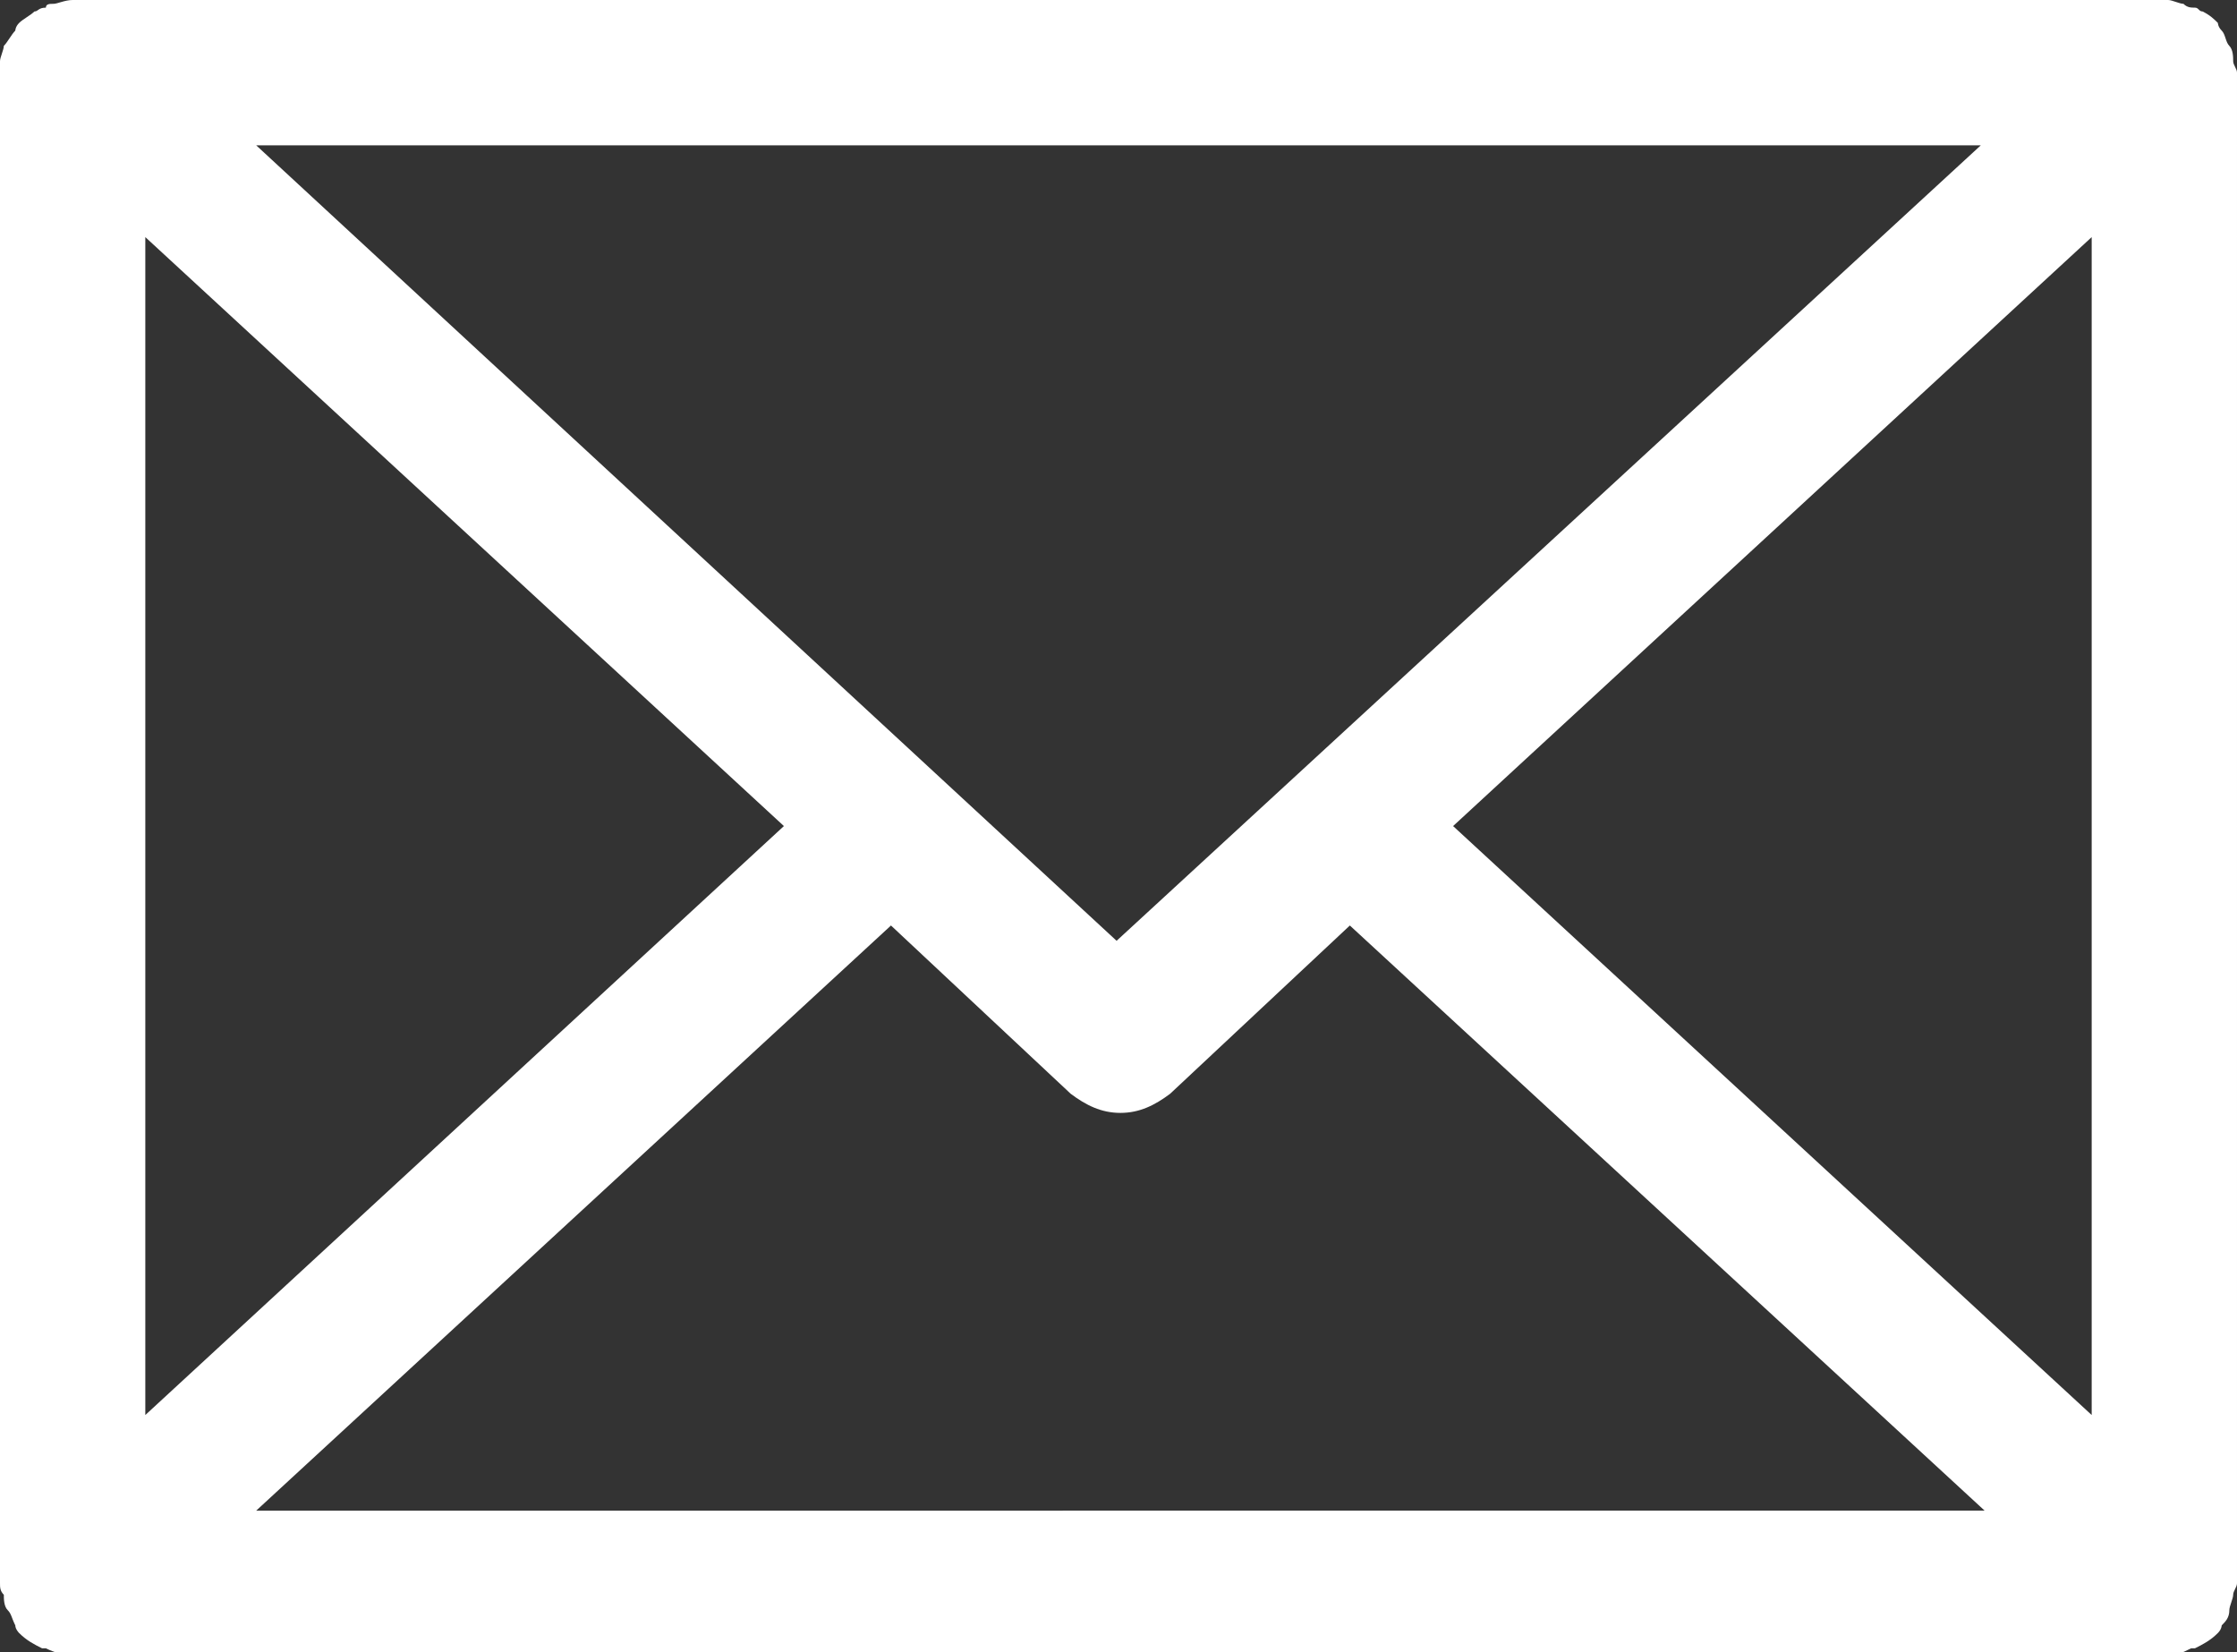 <svg xmlns="http://www.w3.org/2000/svg" viewBox="0 0 58.5 43.2"><rect x="0" y="0" width="58.5" height="43.2" fill="#333333" stroke="none"/><style>.st0{fill:#ffffff}</style><path class="st0" d="M58.4 1.6c0-.1 0-.3-.1-.4-.1-.1-.1-.3-.2-.4-.1-.1-.1-.2-.1-.2-.1-.1-.2-.2-.4-.3-.1 0-.1-.1-.2-.1s-.2 0-.3-.1c-.1 0-.3-.1-.4-.1H1.9c-.2 0-.4.1-.5.1-.1 0-.2 0-.2.1C1 .2 1 .3.9.3.8.4.6.5.5.6.4.7.4.8.4.8c-.1.1-.2.3-.3.4 0 .1-.1.3-.1.4v39.8c0 .1 0 .2.1.3 0 .1 0 .3.1.4.1.1.1.2.2.4 0 .1.1.2.1.2.2.2.4.3.6.4h.1c.2.1.5.2.7.2h54.7c.3 0 .5-.1.7-.2h.1c.2-.1.4-.2.6-.4.1-.1.1-.2.1-.2.1-.1.2-.2.2-.4 0-.1.1-.3.1-.4 0-.1.1-.2.1-.3V1.9c0-.1-.1-.2-.1-.3zm-6.6 2.2L29.2 24.6 6.7 3.8h45.1zm-48 2.4l16.7 15.4L3.8 37V6.2zm2.9 33.3l16.6-15.3 4.7 4.4c.4.3.8.5 1.3.5s.9-.2 1.3-.5l4.7-4.4 16.6 15.3H6.7zm48-2.5L38 21.6 54.7 6.2V37z"/></svg>